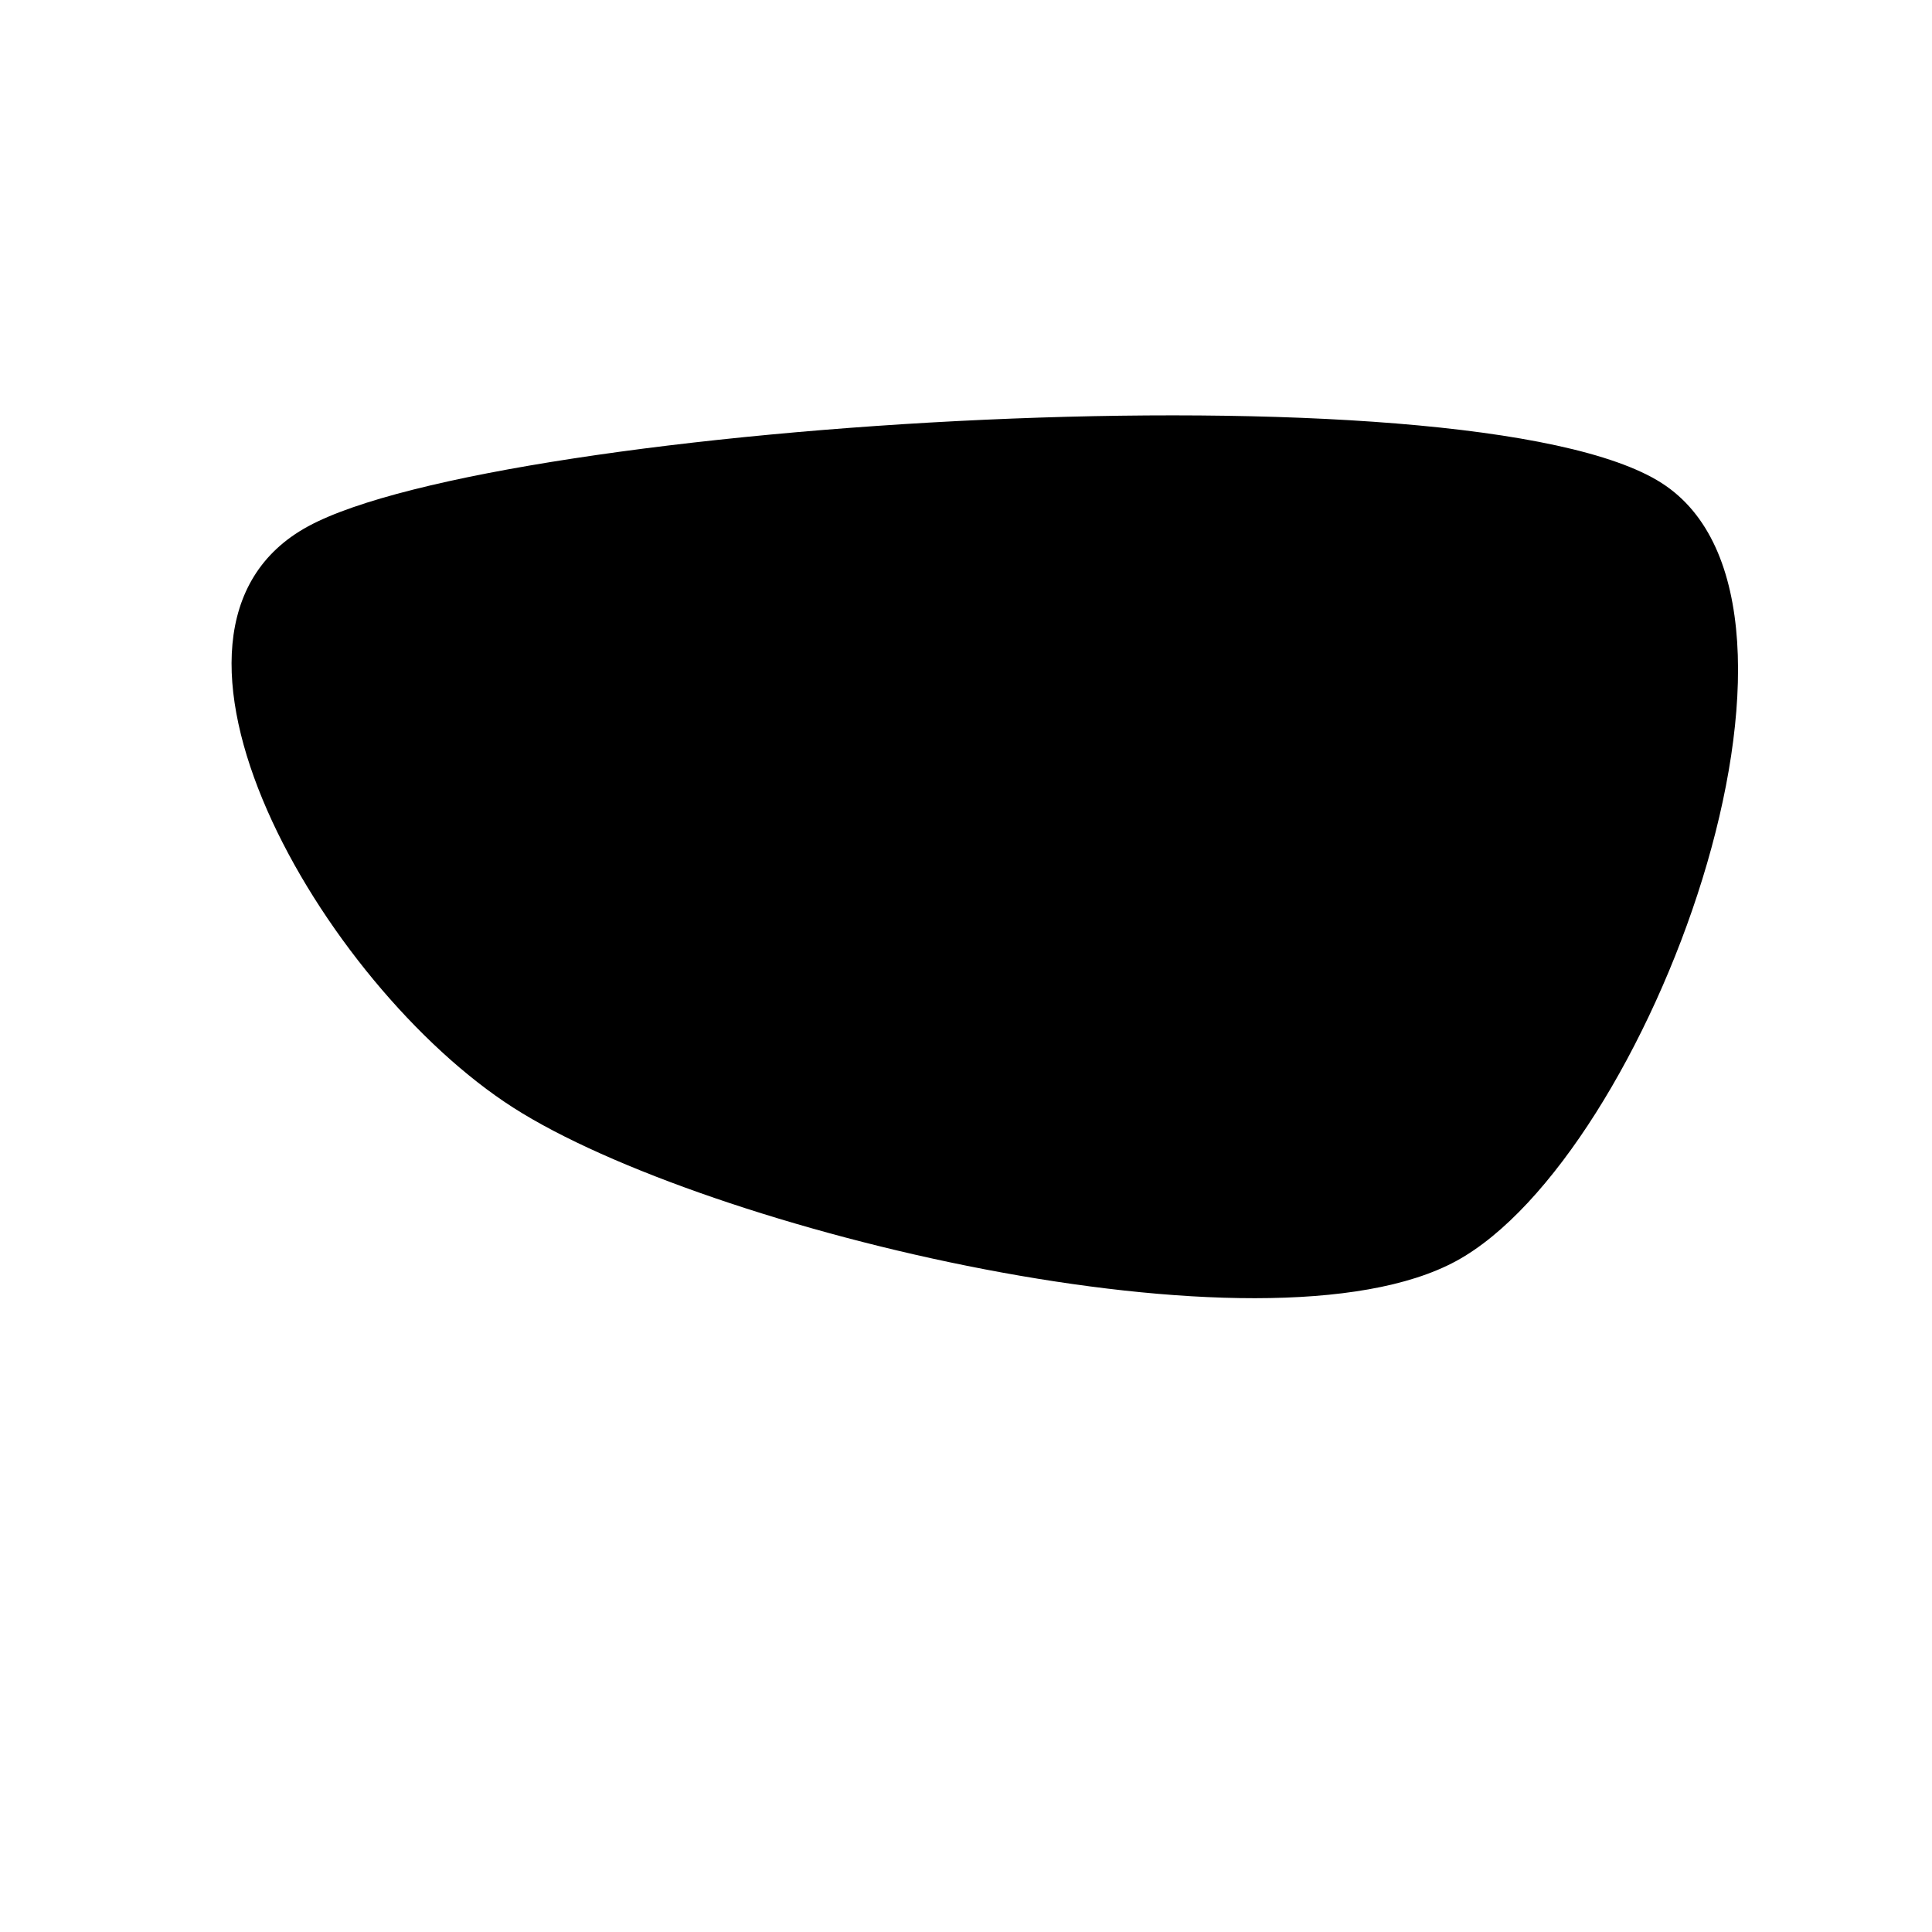 <svg xmlns="http://www.w3.org/2000/svg" version="1.1" xmlns:xlink="http://www.w3.org/1999/xlink" xmlns:svgjs="http://svgjs.dev/svgjs" viewBox="0 0 600 600"><path d="M159.431 344.012C100 305.988 36.228 195.808 95.659 163.473C155.09 131.138 456.587 111.976 516.018 150C575.449 188.024 511.677 359.281 452.245 391.617C392.814 423.952 218.862 382.036 159.431 344.012C100 305.988 36.228 195.808 95.659 163.473 " fill="url(&quot;#SvgjsLinearGradient1000&quot;)" stroke-width="0" stroke="hsl(340, 45%, 30%)"></path><defs><linearGradient id="SvgjsLinearGradient1000" gradientTransform="rotate(144, 0.5, 0.5)"><stop stop-color="hsl(230, 55%, 50%)" offset="0"></stop><stop stop-color="hsl(230, 55%, 70%)" offset="1"></stop></linearGradient><radialGradient id="SvgjsRadialGradient1001"><stop stop-color="hsl(230, 55%, 50%)" offset="0"></stop><stop stop-color="hsl(230, 55%, 70%)" offset="1"></stop></radialGradient></defs></svg>